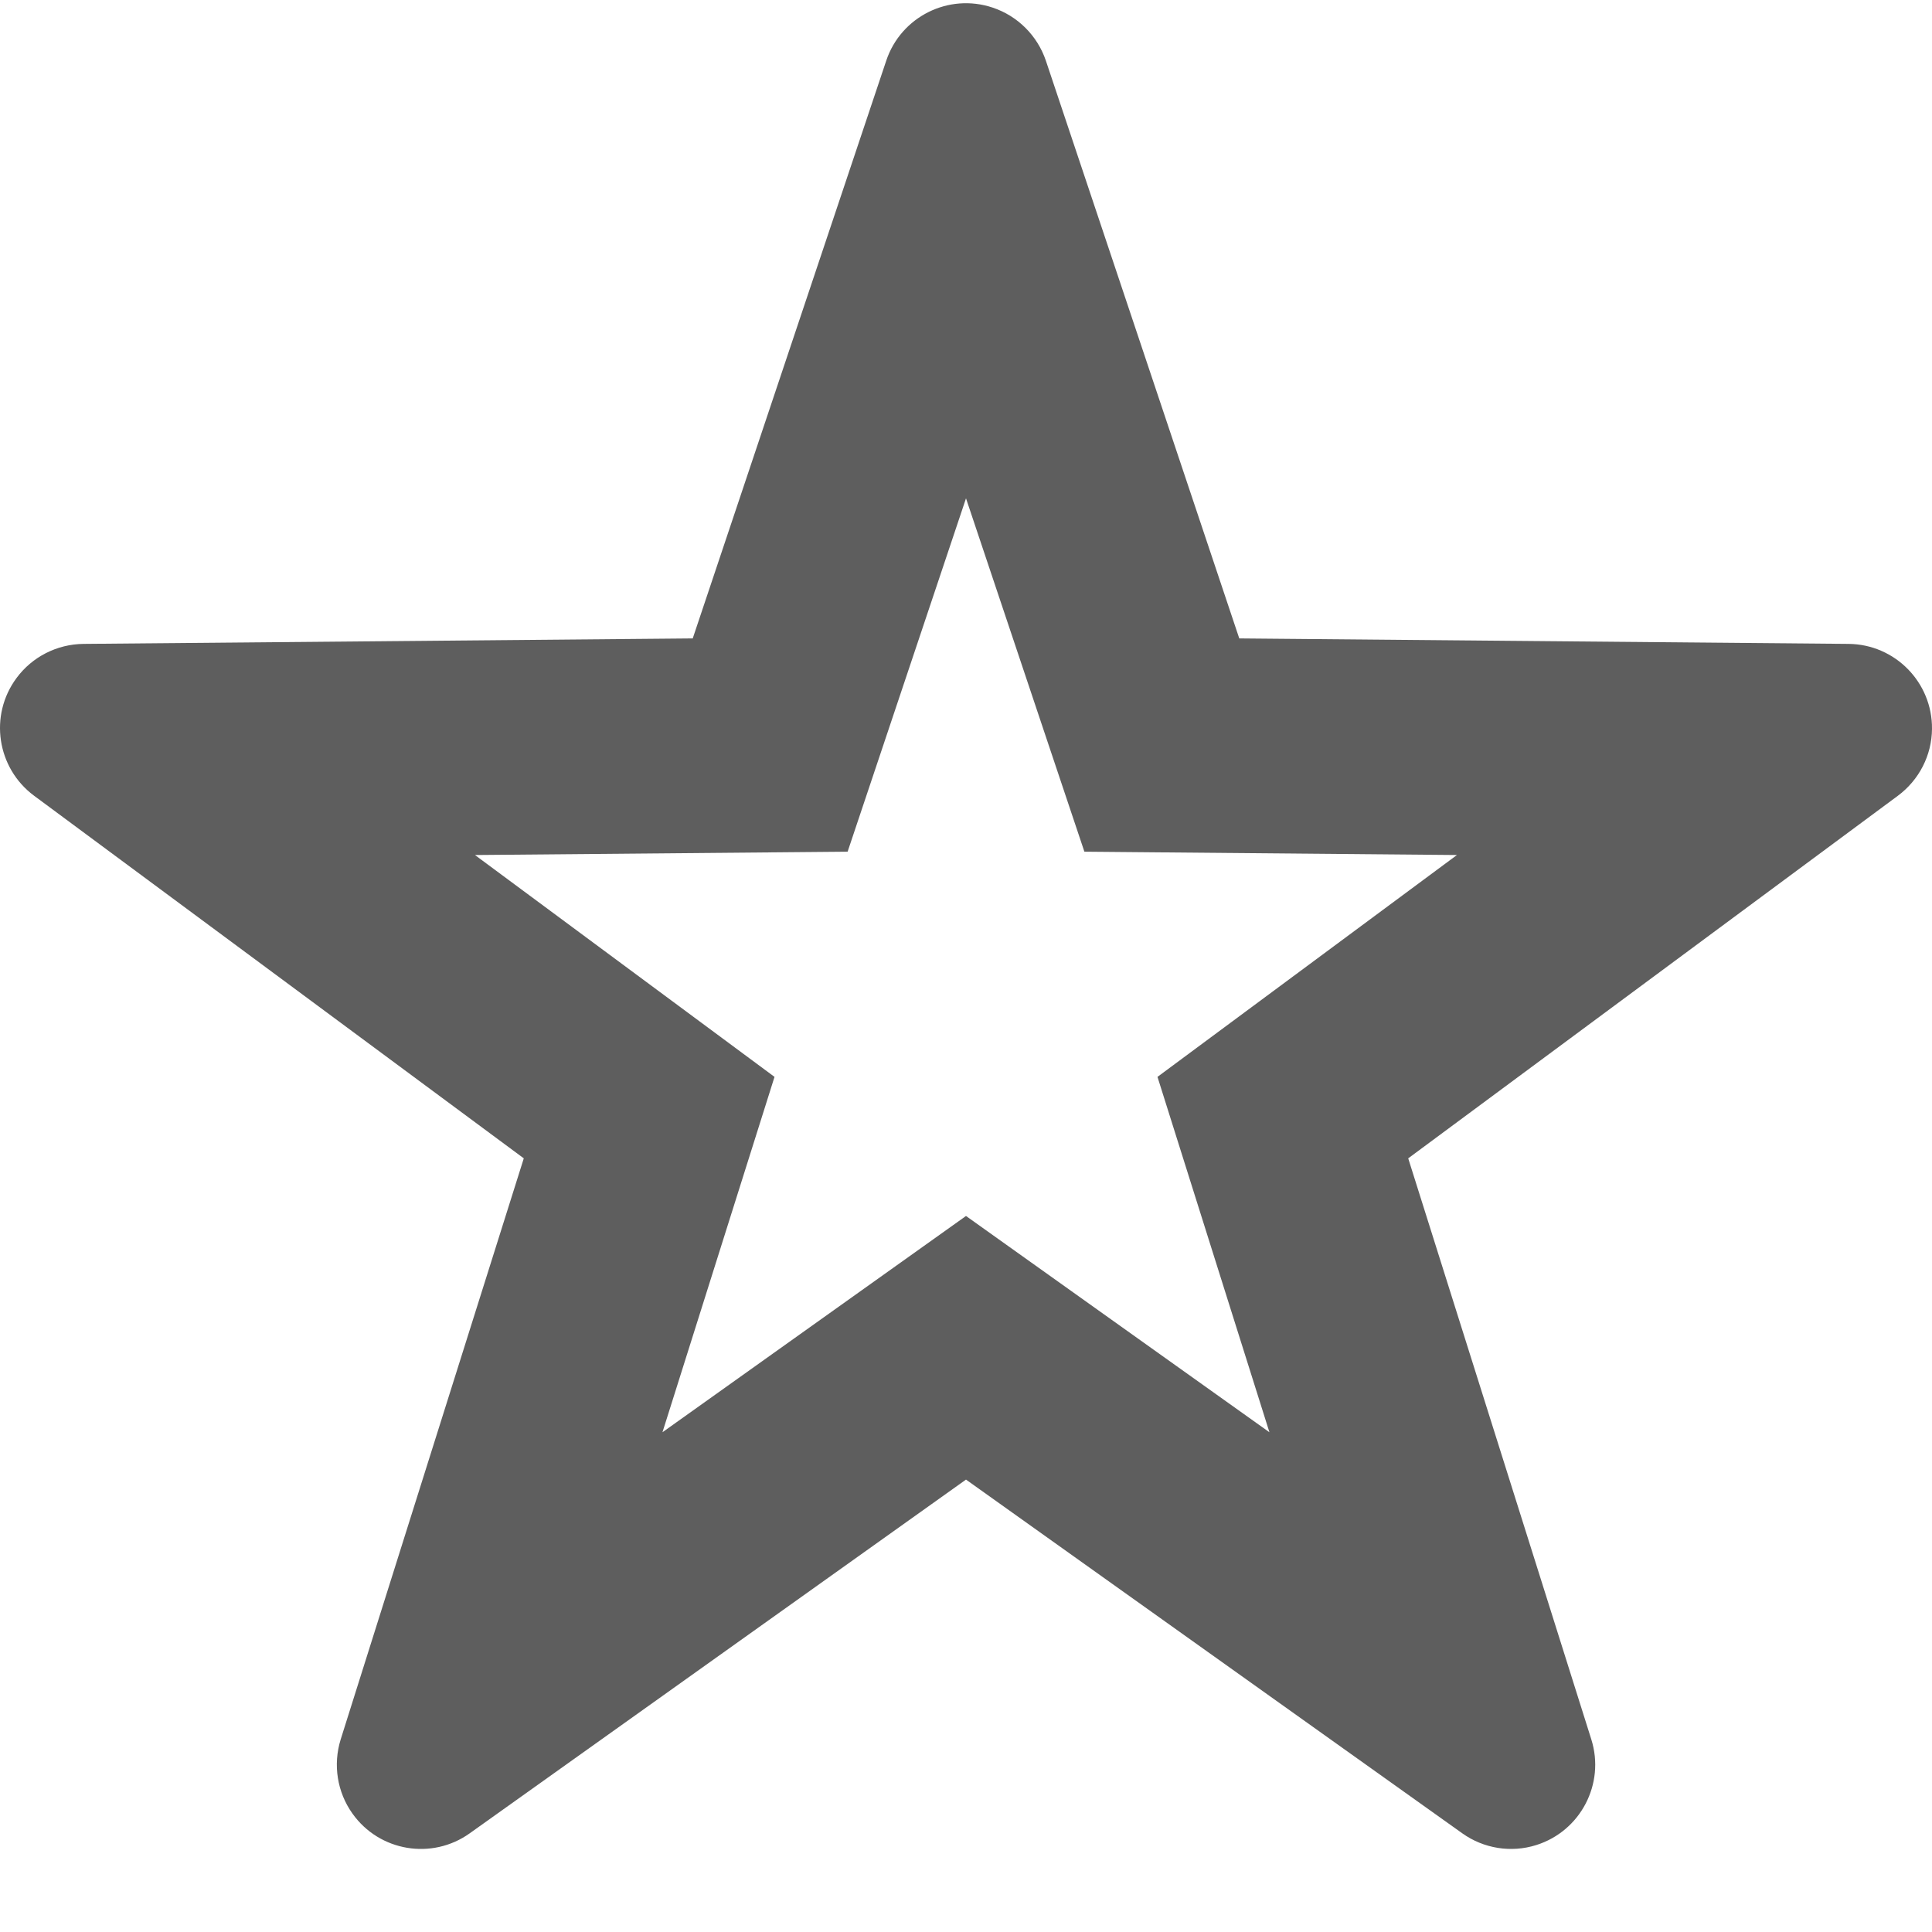 <?xml version="1.0" encoding="UTF-8"?>
<svg width="18px" height="18px" viewBox="0 0 18 18" version="1.1" xmlns="http://www.w3.org/2000/svg" xmlns:xlink="http://www.w3.org/1999/xlink">
    <title>Star gray</title>
    <g id="Symbols" stroke="none" stroke-width="1" fill="none" fill-rule="evenodd">
        <g id="Icon/Star-gray" transform="translate(-3, -3)">
            <rect id="Rectangle" x="0" y="0" width="24" height="24"></rect>
            <path d="M12.249,3.071 C12.482,3.149 12.665,3.332 12.744,3.565 L14.546,8.948 L20.223,8.999 C20.656,9.003 21.004,9.358 21,9.791 C20.998,10.037 20.88,10.267 20.682,10.414 L16.12,13.792 L17.826,19.206 C17.956,19.619 17.726,20.06 17.313,20.19 C17.079,20.264 16.823,20.223 16.623,20.08 L12,16.785 L7.377,20.08 C7.025,20.332 6.535,20.25 6.284,19.897 C6.141,19.697 6.101,19.441 6.174,19.206 L7.88,13.792 L3.318,10.414 C2.97,10.156 2.896,9.665 3.154,9.317 C3.3,9.119 3.531,9.002 3.777,8.999 L9.454,8.948 L11.257,3.565 C11.394,3.155 11.838,2.933 12.249,3.071 Z M13.103,10.935 L12,7.643 L10.897,10.935 L7.425,10.966 L10.216,13.033 L9.172,16.344 L12,14.329 L14.827,16.344 L13.784,13.033 L16.574,10.966 L13.103,10.935 Z" id="Star-gray" fill-opacity="0.63" fill="#000000" fill-rule="nonzero"></path>
        </g>
    </g>
</svg>